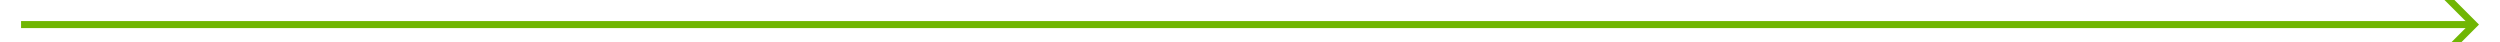 ﻿<?xml version="1.0" encoding="utf-8"?>
<svg version="1.1" xmlns:xlink="http://www.w3.org/1999/xlink" width="356px" height="6px" preserveAspectRatio="xMinYMid meet" viewBox="140 317  356 4" xmlns="http://www.w3.org/2000/svg">
  <path d="M 486.946 314.854  L 491.593 319.5  L 486.946 324.146  L 487.654 324.854  L 492.654 319.854  L 493.007 319.5  L 492.654 319.146  L 487.654 314.146  L 486.946 314.854  Z " fill-rule="nonzero" fill="#70b603" stroke="none" />
  <path d="M 143 319.5  L 492 319.5  " stroke-width="1" stroke="#70b603" fill="none" />
</svg>